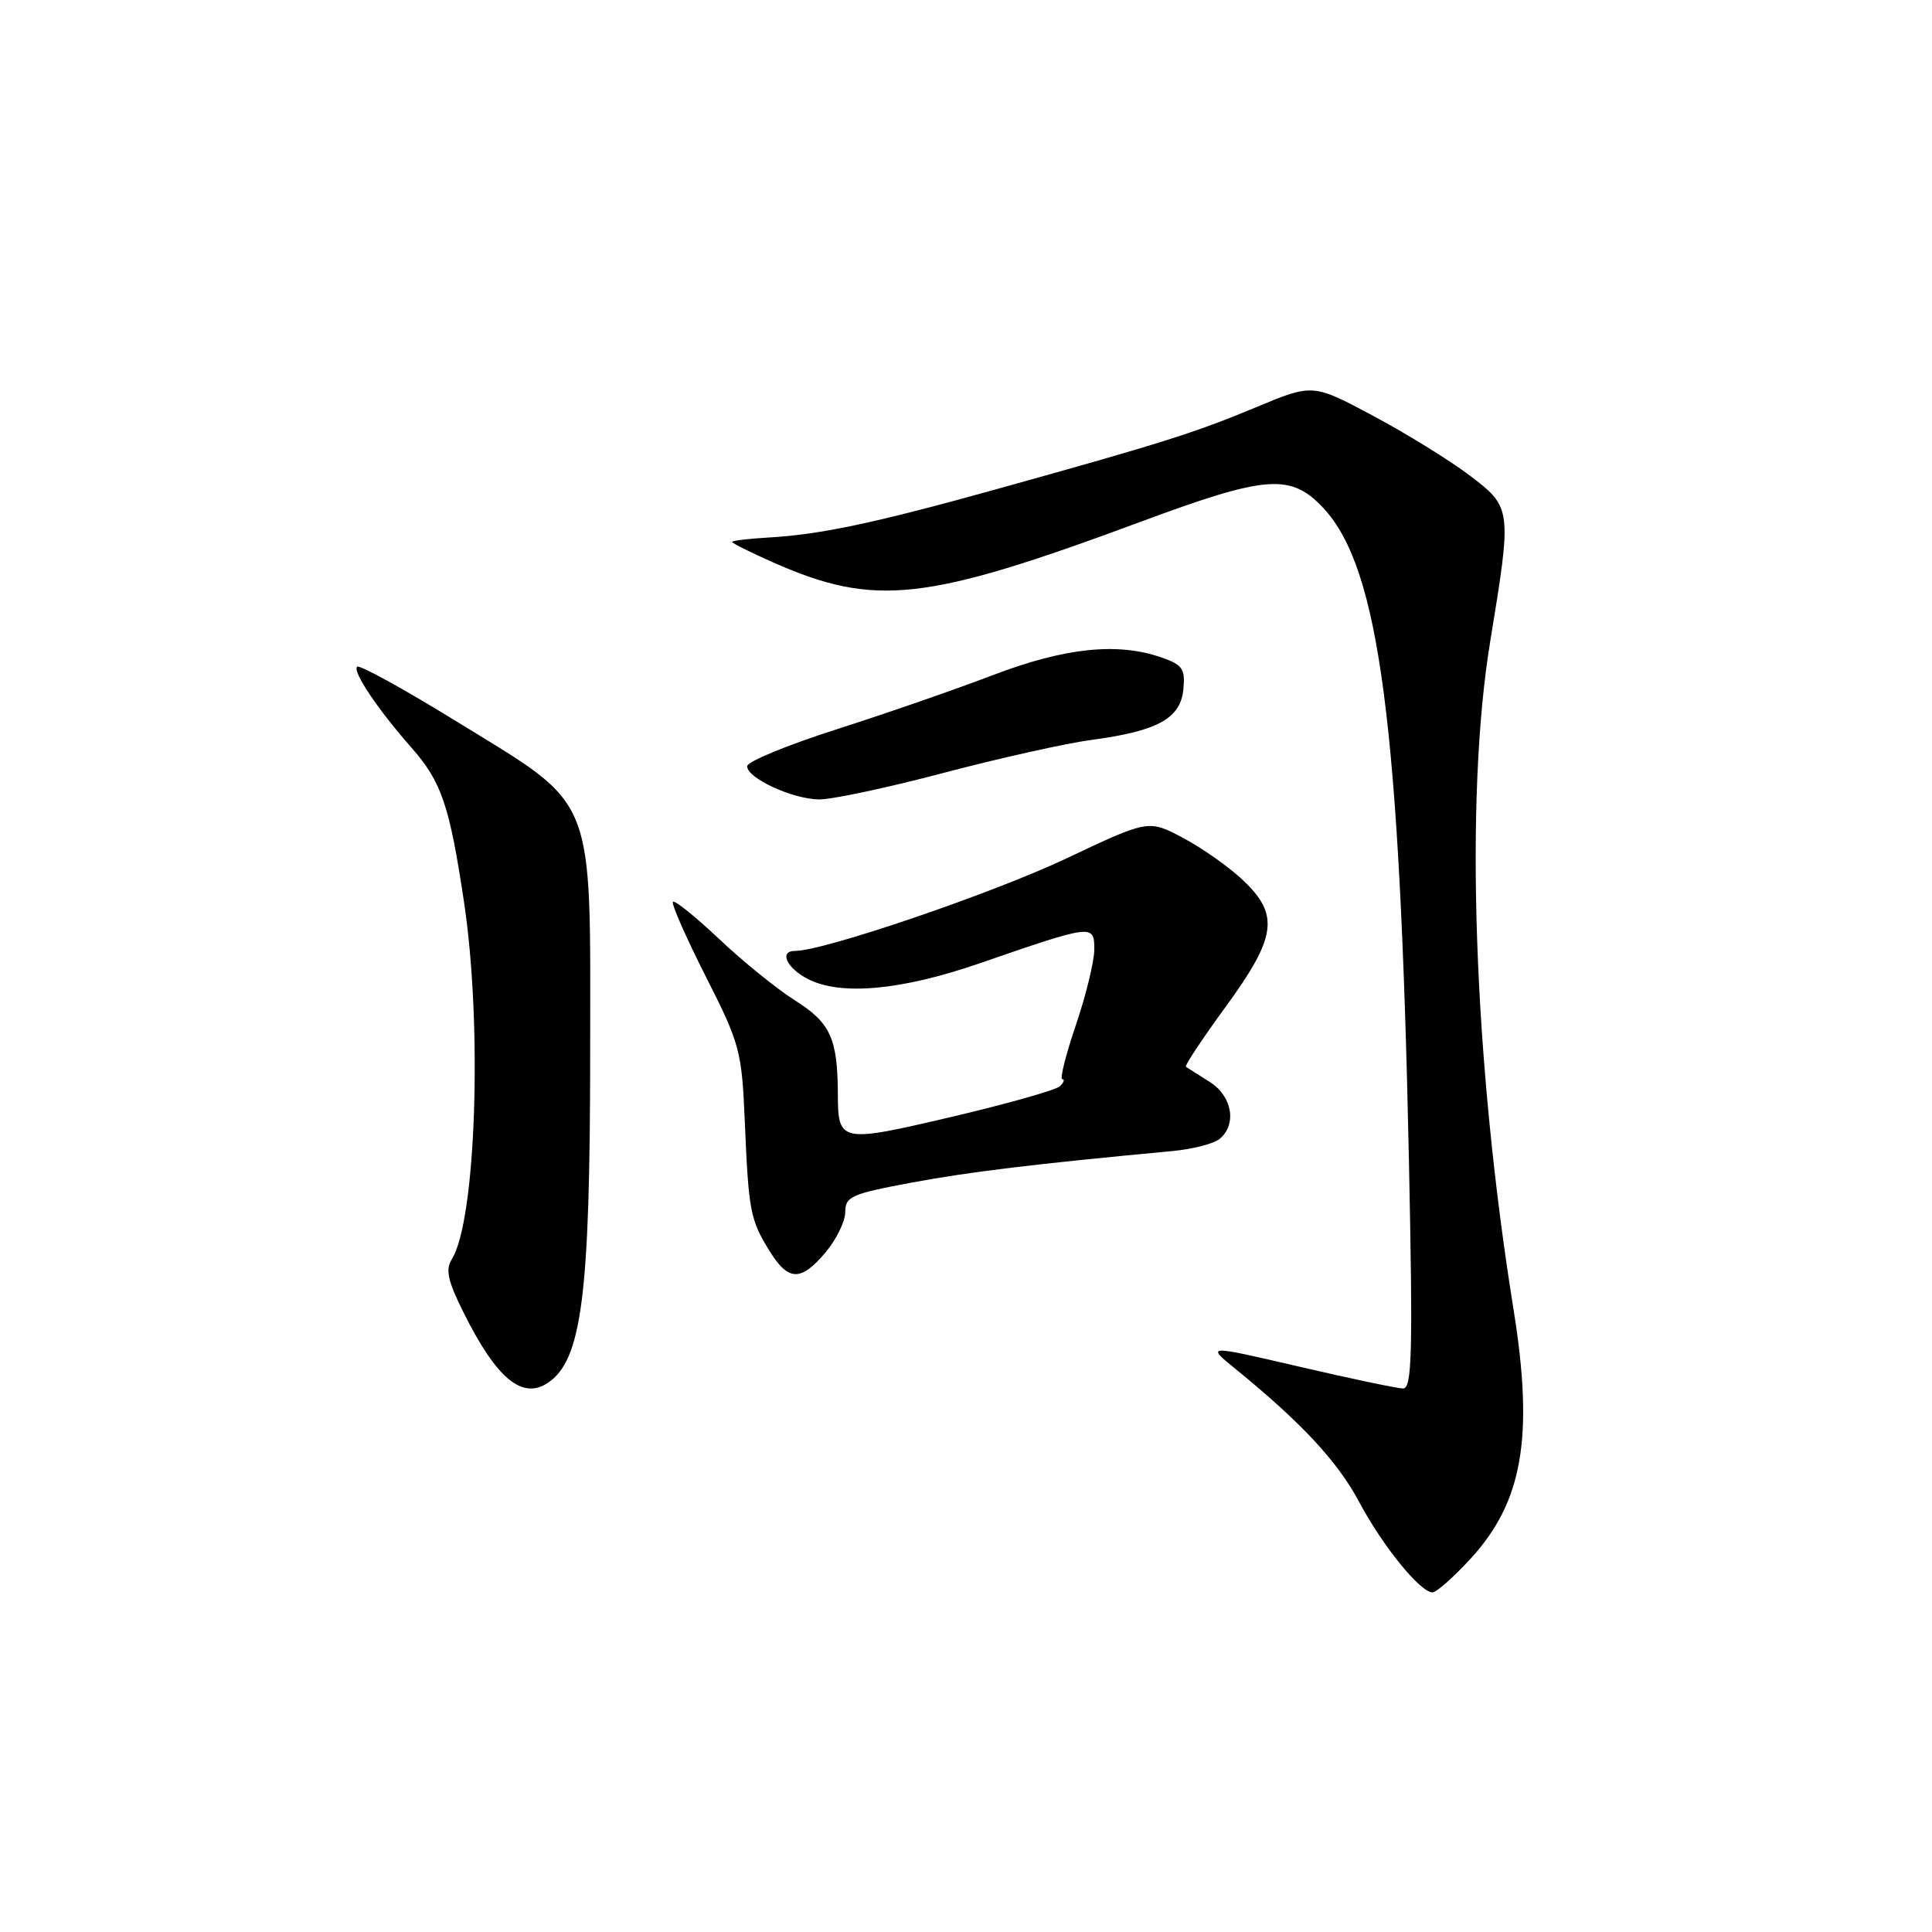 <?xml version="1.0" encoding="UTF-8" standalone="no"?>
<!DOCTYPE svg PUBLIC "-//W3C//DTD SVG 1.1//EN" "http://www.w3.org/Graphics/SVG/1.1/DTD/svg11.dtd" >
<svg xmlns="http://www.w3.org/2000/svg" xmlns:xlink="http://www.w3.org/1999/xlink" version="1.1" viewBox="0 0 256 256">
 <g >
 <path fill="currentColor"
d=" M 194.81 206.59 C 201.78 199.03 203.27 190.45 200.55 173.50 C 195.25 140.54 194.04 105.83 197.46 85.00 C 200.35 67.37 200.34 67.25 194.71 62.98 C 192.07 60.98 186.32 57.43 181.93 55.09 C 173.95 50.83 173.95 50.83 166.44 53.96 C 158.28 57.36 153.97 58.72 132.00 64.83 C 115.79 69.34 108.73 70.83 101.75 71.23 C 99.14 71.38 97.00 71.64 97.00 71.81 C 97.00 71.97 99.42 73.18 102.37 74.49 C 115.94 80.49 122.52 79.76 151.25 69.10 C 167.85 62.94 171.06 62.71 175.38 67.35 C 182.78 75.32 185.49 95.96 186.69 153.75 C 187.22 179.39 187.10 184.00 185.91 183.98 C 185.13 183.97 178.95 182.67 172.16 181.09 C 159.82 178.22 159.82 178.22 163.66 181.35 C 172.43 188.49 177.23 193.64 180.08 198.99 C 183.20 204.85 188.19 211.00 189.82 211.00 C 190.33 211.00 192.57 209.02 194.81 206.59 Z  M 72.60 183.23 C 77.09 180.24 78.19 171.63 78.20 139.71 C 78.21 104.65 79.21 107.12 60.37 95.52 C 53.49 91.28 47.61 88.05 47.32 88.35 C 46.68 88.98 50.10 94.06 54.56 99.12 C 58.49 103.57 59.57 106.73 61.48 119.50 C 63.95 135.87 63.07 161.71 59.89 166.81 C 58.99 168.24 59.32 169.71 61.49 174.05 C 65.82 182.70 69.21 185.50 72.60 183.23 Z  M 109.41 165.92 C 110.83 164.23 112.00 161.83 112.00 160.59 C 112.00 158.55 112.82 158.19 120.75 156.71 C 128.41 155.28 137.15 154.22 155.36 152.52 C 158.03 152.27 160.84 151.55 161.61 150.91 C 163.94 148.97 163.27 145.21 160.25 143.33 C 158.74 142.38 157.34 141.49 157.14 141.36 C 156.94 141.22 159.30 137.66 162.39 133.43 C 169.17 124.14 169.57 121.22 164.67 116.60 C 162.84 114.87 159.29 112.37 156.77 111.03 C 152.18 108.60 152.18 108.60 141.34 113.73 C 131.54 118.37 109.17 126.00 105.36 126.00 C 103.18 126.00 104.23 128.28 107.08 129.74 C 111.43 131.96 119.45 131.22 129.79 127.65 C 144.84 122.45 145.00 122.43 145.00 125.81 C 145.00 127.37 143.90 131.88 142.56 135.82 C 141.22 139.77 140.41 143.00 140.76 143.00 C 141.11 143.00 140.97 143.42 140.45 143.93 C 139.93 144.43 133.47 146.26 126.10 147.99 C 111.27 151.46 111.04 151.42 111.02 144.88 C 110.98 137.61 110.03 135.53 105.40 132.60 C 102.96 131.06 98.41 127.38 95.29 124.42 C 92.16 121.47 89.41 119.25 89.17 119.50 C 88.93 119.74 90.88 124.17 93.50 129.35 C 98.05 138.33 98.29 139.21 98.69 148.63 C 99.20 160.52 99.40 161.60 101.96 165.75 C 104.47 169.80 106.12 169.84 109.41 165.92 Z  M 125.00 102.42 C 132.43 100.46 141.26 98.49 144.63 98.04 C 153.37 96.88 156.43 95.20 156.80 91.36 C 157.07 88.63 156.70 88.09 153.91 87.12 C 148.08 85.08 141.07 85.82 131.50 89.48 C 126.55 91.37 117.21 94.61 110.75 96.67 C 104.29 98.74 99.00 100.92 99.00 101.53 C 99.00 103.11 104.95 105.86 108.50 105.93 C 110.15 105.96 117.58 104.38 125.00 102.42 Z "/>
</g>
</svg>